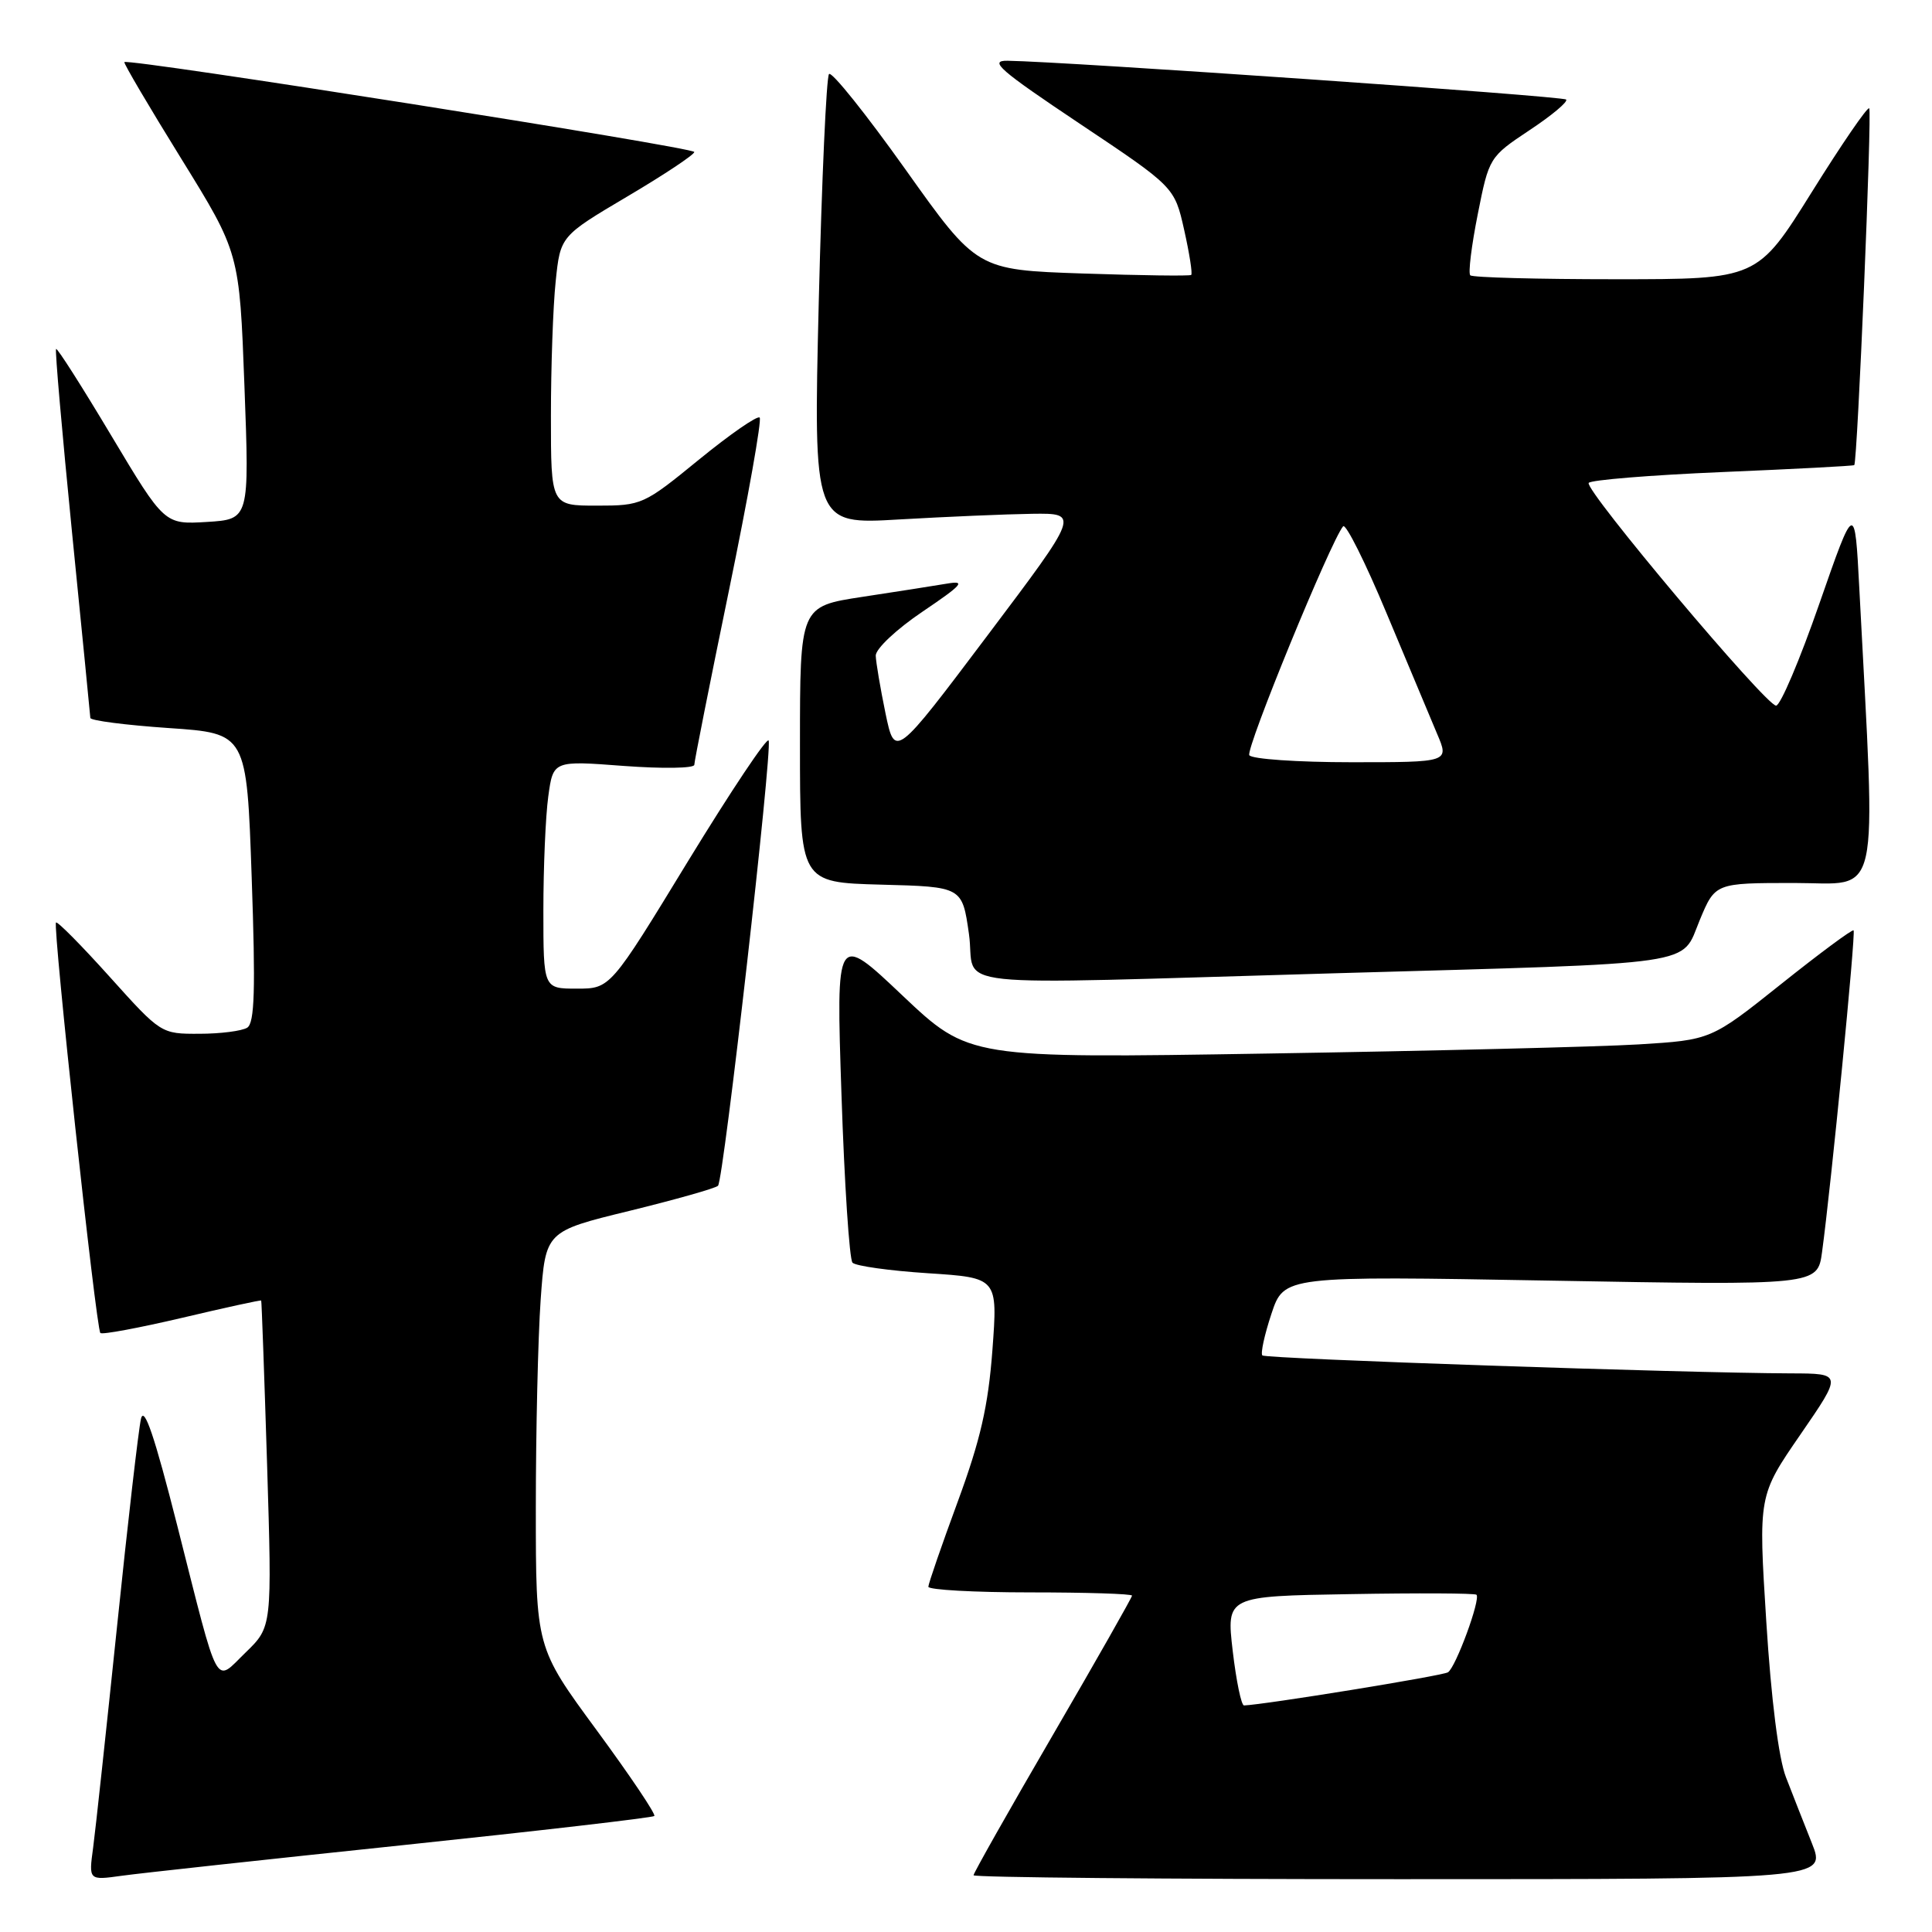 <?xml version="1.0" encoding="UTF-8" standalone="no"?>
<!DOCTYPE svg PUBLIC "-//W3C//DTD SVG 1.1//EN" "http://www.w3.org/Graphics/SVG/1.1/DTD/svg11.dtd" >
<svg xmlns="http://www.w3.org/2000/svg" xmlns:xlink="http://www.w3.org/1999/xlink" version="1.1" viewBox="0 0 256 256">
 <g >
 <path fill="currentColor"
d=" M 53.40 244.49 C 71.49 242.59 86.48 240.85 86.70 240.63 C 86.93 240.40 83.49 235.29 79.06 229.26 C 71.00 218.30 71.00 218.30 71.00 199.80 C 71.00 189.63 71.29 177.22 71.64 172.23 C 72.29 163.16 72.29 163.16 83.39 160.45 C 89.50 158.95 94.79 157.46 95.14 157.12 C 95.88 156.39 102.35 99.52 101.85 98.13 C 101.66 97.61 96.86 104.80 91.18 114.09 C 80.87 131.00 80.87 131.00 76.43 131.00 C 72.00 131.00 72.00 131.00 72.00 120.64 C 72.00 114.94 72.29 108.14 72.65 105.53 C 73.30 100.78 73.30 100.78 82.65 101.49 C 87.79 101.87 92.00 101.81 92.00 101.34 C 92.00 100.88 94.07 90.46 96.60 78.19 C 99.13 65.91 100.96 55.63 100.66 55.33 C 100.36 55.03 96.75 57.53 92.63 60.89 C 85.30 66.88 85.04 67.00 79.08 67.00 C 73.00 67.00 73.00 67.00 73.00 55.15 C 73.00 48.63 73.28 40.59 73.63 37.29 C 74.25 31.29 74.25 31.29 83.13 26.03 C 88.01 23.15 92.00 20.49 92.00 20.14 C 92.00 19.53 16.93 7.69 16.48 8.23 C 16.36 8.38 19.74 14.12 24.00 21.00 C 31.73 33.50 31.73 33.50 32.39 51.16 C 33.05 68.81 33.05 68.81 27.42 69.16 C 21.79 69.50 21.79 69.50 14.75 57.73 C 10.88 51.25 7.59 46.08 7.43 46.24 C 7.27 46.39 8.23 57.31 9.54 70.51 C 10.86 83.70 11.95 94.78 11.97 95.13 C 11.99 95.48 16.66 96.08 22.35 96.47 C 32.69 97.17 32.69 97.17 33.35 116.27 C 33.87 131.12 33.74 135.55 32.76 136.17 C 32.07 136.61 29.21 136.98 26.42 136.98 C 21.35 137.00 21.32 136.98 14.55 129.45 C 10.82 125.30 7.61 122.05 7.42 122.24 C 6.97 122.70 12.73 176.07 13.30 176.63 C 13.54 176.87 18.40 175.96 24.12 174.62 C 29.83 173.27 34.55 172.24 34.61 172.33 C 34.67 172.42 35.02 182.19 35.39 194.03 C 36.05 215.56 36.05 215.56 32.56 218.95 C 28.36 223.01 29.15 224.48 23.49 202.16 C 20.48 190.29 19.10 186.22 18.68 188.00 C 18.36 189.38 16.93 201.75 15.51 215.50 C 14.08 229.25 12.66 242.45 12.34 244.83 C 11.75 249.16 11.75 249.16 16.12 248.55 C 18.53 248.21 35.30 246.39 53.40 244.49 Z  M 240.09 244.25 C 239.05 241.64 237.50 237.70 236.65 235.50 C 235.68 233.01 234.69 225.19 234.04 214.84 C 232.99 198.18 232.99 198.18 238.56 190.09 C 244.13 182.00 244.13 182.00 237.32 181.98 C 223.06 181.93 167.72 180.05 167.27 179.60 C 167.01 179.34 167.55 176.86 168.47 174.09 C 170.14 169.06 170.14 169.06 205.49 169.69 C 240.83 170.32 240.83 170.32 241.43 165.91 C 242.63 157.12 245.92 123.58 245.61 123.28 C 245.44 123.11 241.12 126.31 236.01 130.39 C 226.72 137.80 226.72 137.80 217.11 138.39 C 211.82 138.71 189.70 139.25 167.94 139.60 C 128.39 140.24 128.39 140.24 119.58 131.91 C 110.78 123.57 110.78 123.57 111.50 145.04 C 111.89 156.84 112.55 166.86 112.96 167.31 C 113.37 167.75 117.87 168.38 122.96 168.71 C 132.21 169.31 132.21 169.31 131.50 178.89 C 130.94 186.34 129.91 190.81 126.90 198.99 C 124.77 204.77 123.02 209.84 123.01 210.25 C 123.01 210.66 129.07 211.00 136.50 211.00 C 143.93 211.00 150.00 211.19 150.00 211.43 C 150.00 211.66 145.28 219.98 139.50 229.91 C 133.72 239.84 129.00 248.19 129.00 248.48 C 129.00 248.77 154.42 249.00 185.49 249.00 C 241.97 249.00 241.97 249.00 240.09 244.25 Z  M 177.00 128.96 C 225.93 127.57 222.68 128.04 225.22 121.93 C 227.27 117.00 227.27 117.00 237.74 117.00 C 249.35 117.00 248.58 120.48 246.37 78.00 C 245.77 66.51 245.77 66.51 241.07 80.00 C 238.49 87.43 235.91 93.50 235.34 93.50 C 233.99 93.50 209.94 64.91 210.51 63.99 C 210.75 63.60 218.72 62.95 228.22 62.55 C 237.73 62.15 245.59 61.74 245.70 61.63 C 246.12 61.22 248.07 14.74 247.68 14.35 C 247.45 14.12 244.02 19.12 240.06 25.47 C 232.86 37.00 232.86 37.00 214.10 37.00 C 203.78 37.00 195.10 36.77 194.82 36.48 C 194.53 36.20 194.98 32.56 195.81 28.39 C 197.30 20.87 197.35 20.79 202.67 17.25 C 205.62 15.30 207.80 13.47 207.52 13.19 C 207.07 12.73 141.24 8.16 133.51 8.05 C 130.97 8.01 132.44 9.28 143.07 16.39 C 155.63 24.78 155.63 24.78 156.91 30.47 C 157.61 33.60 158.03 36.28 157.84 36.43 C 157.65 36.59 151.19 36.50 143.47 36.24 C 129.44 35.76 129.44 35.76 119.97 22.44 C 114.76 15.12 110.21 9.43 109.85 9.81 C 109.50 10.19 108.89 23.77 108.49 40.00 C 107.78 69.50 107.78 69.50 119.14 68.83 C 125.39 68.47 133.32 68.13 136.77 68.08 C 143.05 68.00 143.05 68.00 130.81 84.25 C 118.58 100.49 118.58 100.49 117.33 94.50 C 116.65 91.20 116.07 87.77 116.04 86.88 C 116.02 85.98 118.78 83.38 122.25 81.04 C 127.52 77.48 128.03 76.90 125.50 77.33 C 123.85 77.61 118.79 78.40 114.25 79.09 C 106.00 80.35 106.00 80.35 106.00 98.64 C 106.00 116.93 106.00 116.93 116.75 117.22 C 127.50 117.50 127.50 117.50 128.39 123.75 C 129.44 131.15 123.28 130.49 177.00 128.96 Z  M 163.34 218.75 C 162.50 211.50 162.50 211.50 178.89 211.23 C 187.91 211.07 195.44 211.11 195.64 211.31 C 196.22 211.89 192.89 220.95 191.86 221.59 C 191.10 222.06 167.55 225.88 164.84 225.98 C 164.48 225.99 163.81 222.74 163.34 218.75 Z  M 165.54 100.07 C 165.03 99.24 176.33 71.69 177.97 69.74 C 178.32 69.33 180.91 74.50 183.72 81.24 C 186.54 87.98 189.56 95.19 190.43 97.25 C 192.03 101.00 192.03 101.00 179.07 101.00 C 171.95 101.00 165.86 100.58 165.54 100.07 Z "/>
</g>
</svg>